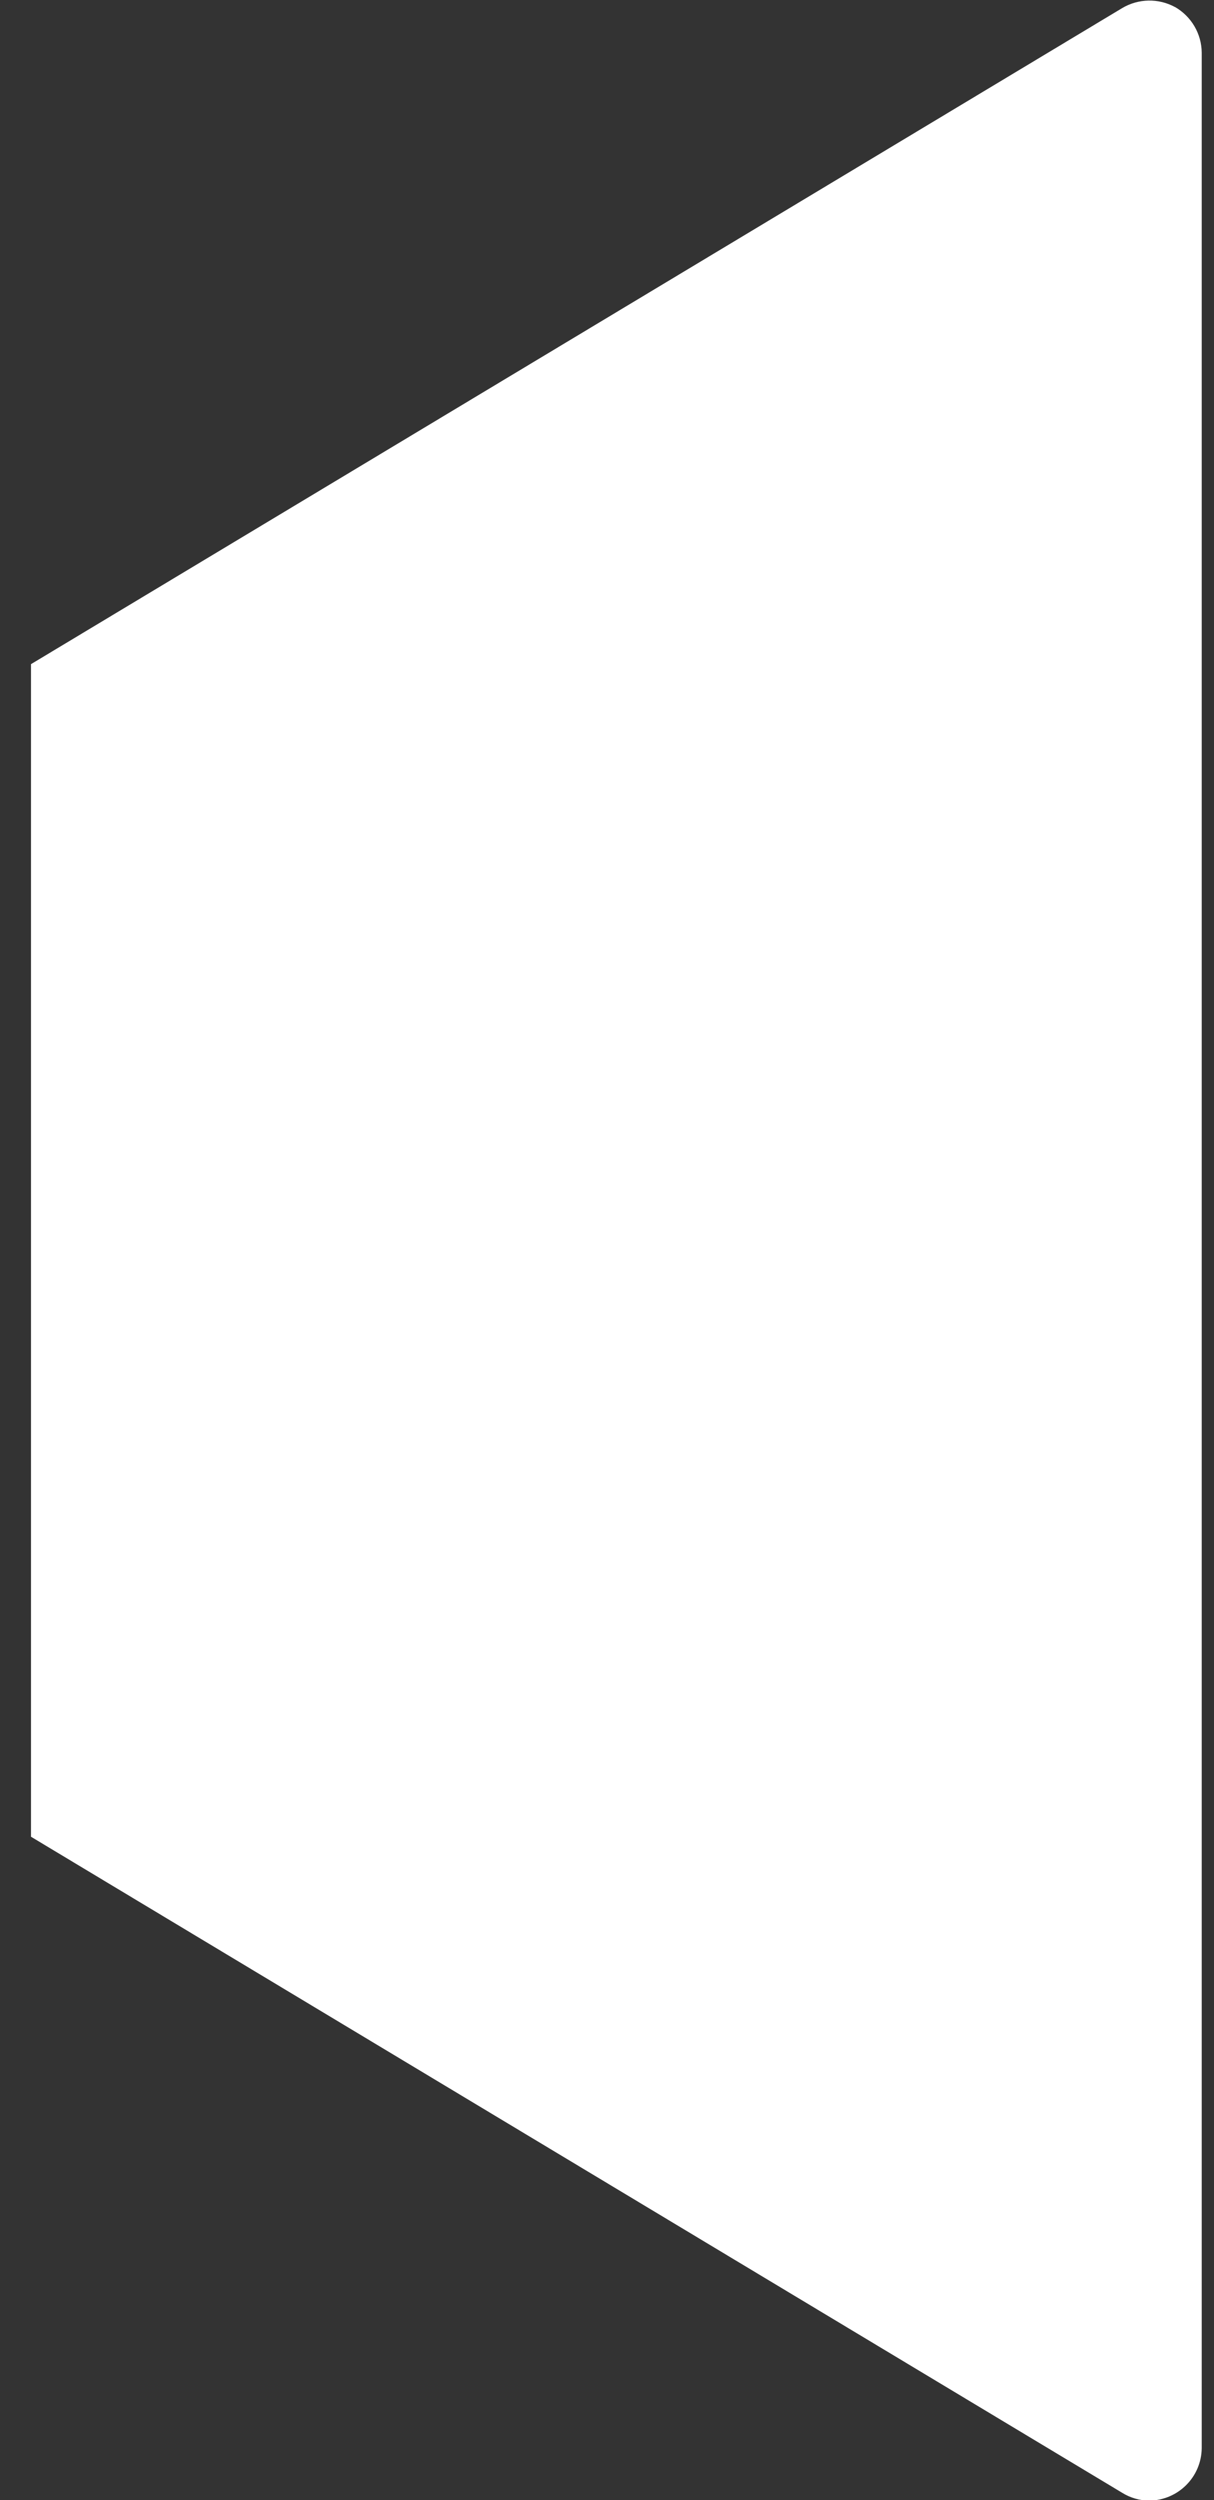 <svg width="17" height="35" viewBox="0 0 17 35" fill="none" xmlns="http://www.w3.org/2000/svg">
<rect x="0" y="0" width="17" height="35" fill="#333333" stroke="none"/>
<path d="M16.454 0.099C16.223 -0.027 15.941 -0.022 15.713 0.114L0.434 9.298V24.005V25.714L15.713 34.898C15.827 34.969 15.959 35.008 16.095 35.008C16.498 35.003 16.823 34.678 16.828 34.275V0.737C16.826 0.473 16.683 0.23 16.454 0.098L16.454 0.099Z" fill="white"/>
</svg>
